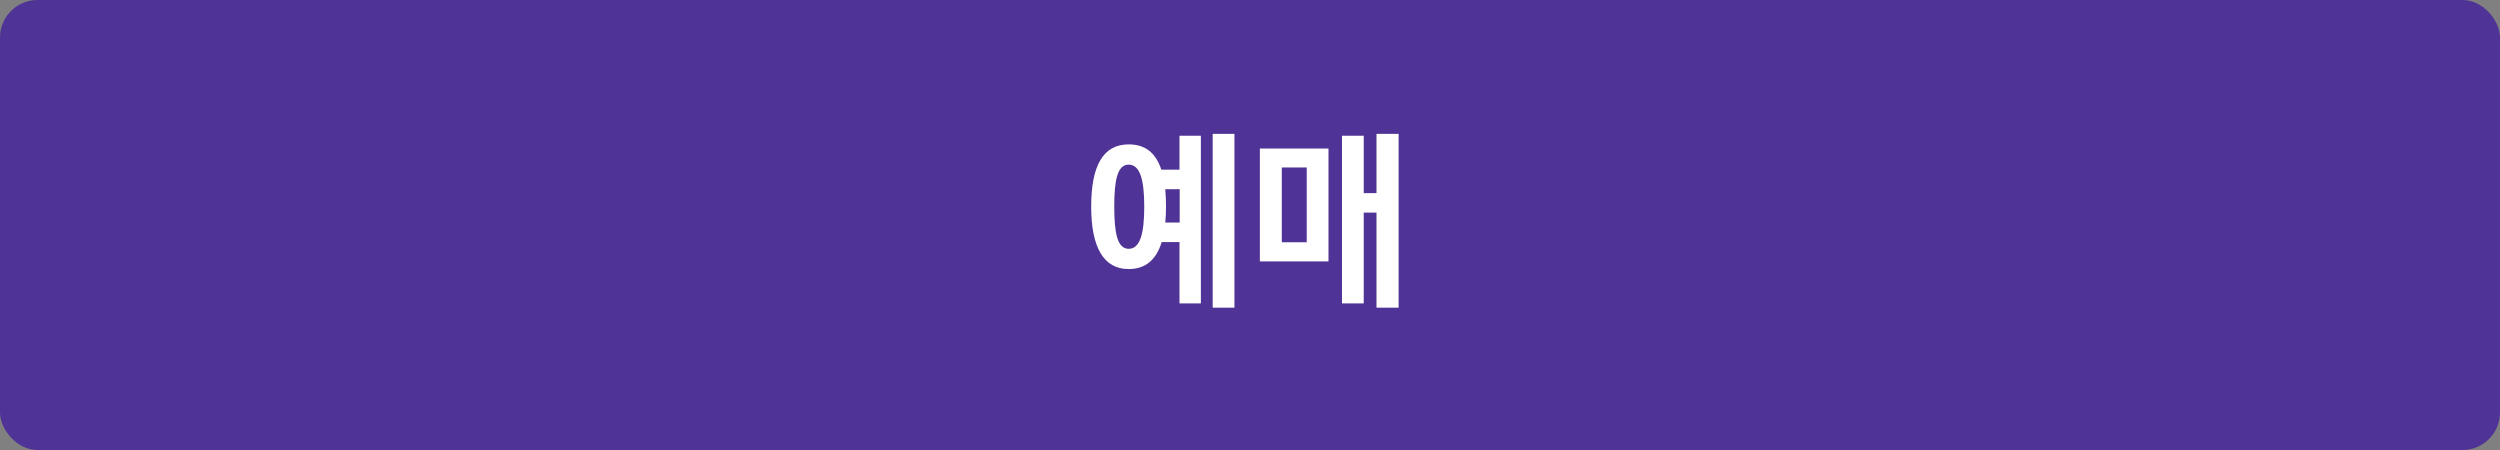 <svg width="200" height="36" viewBox="0 0 200 36" fill="none" xmlns="http://www.w3.org/2000/svg">
<rect x="0" y="0" width="200" height="36" fill="#808080" stroke="none"/>
<rect width="200" height="36" rx="3" fill="#503396"/>
<path d="M94.36 19.365H92.935C92.5 20.79 91.63 21.525 90.295 21.525C88.27 21.525 87.295 19.755 87.295 16.53C87.295 13.245 88.255 11.55 90.295 11.55C91.63 11.55 92.47 12.24 92.905 13.575H94.36V10.86H96.07V24.27H94.36V19.365ZM93.22 17.805H94.375V15.135H93.22C93.265 15.57 93.28 16.035 93.28 16.53C93.28 16.98 93.265 17.415 93.22 17.805ZM98.755 24.615H97.015V10.71H98.755V24.615ZM91.54 16.53C91.54 14.4 91.21 13.17 90.295 13.17C89.395 13.17 89.14 14.4 89.14 16.53C89.14 18.675 89.395 19.905 90.295 19.905C91.21 19.905 91.54 18.675 91.54 16.53ZM106.279 20.91H100.789V11.88H106.279V20.91ZM104.539 19.38V13.395H102.544V19.38H104.539ZM111.889 24.615H110.119V17.01H109.099V24.27H107.359V10.86H109.099V15.45H110.119V10.71H111.889V24.615Z" fill="white"/>
</svg>
